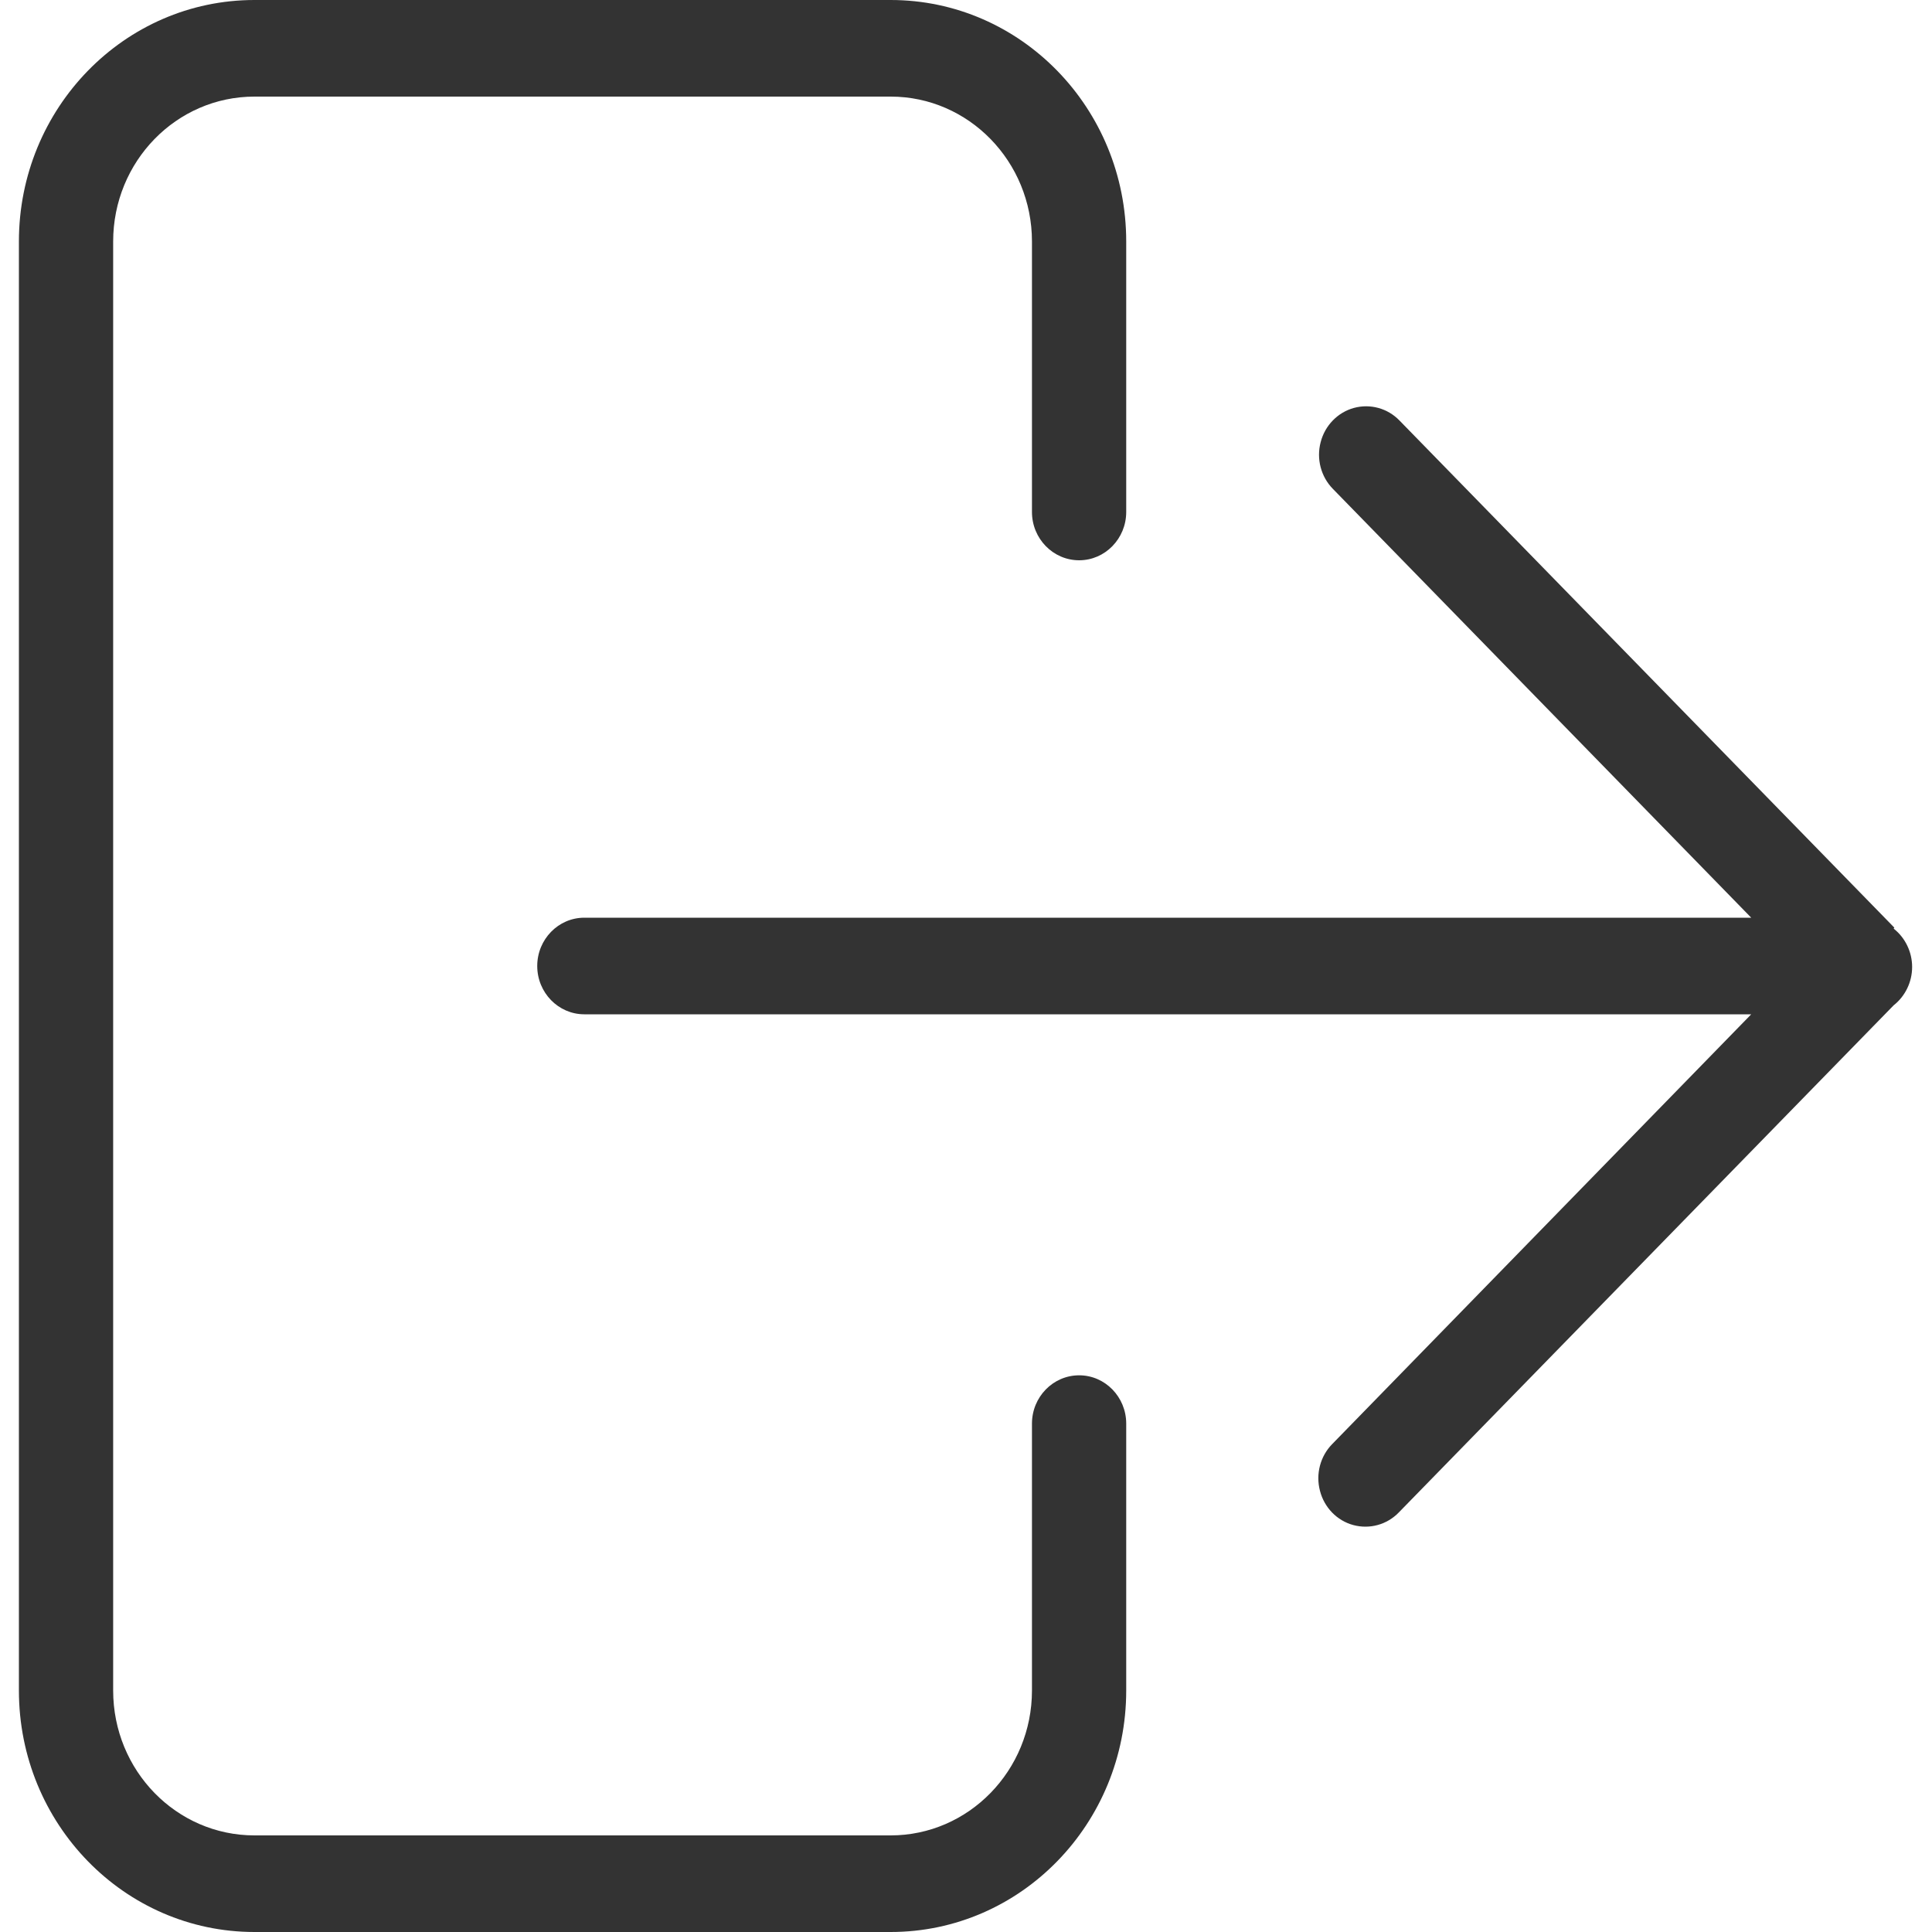 <?xml version="1.0" encoding="UTF-8"?>
<svg width="14px" height="14px" viewBox="0 0 14 14" version="1.1" xmlns="http://www.w3.org/2000/svg" xmlns:xlink="http://www.w3.org/1999/xlink">
    <!-- Generator: Sketch 52.2 (67145) - http://www.bohemiancoding.com/sketch -->
    <title>logout</title>
    <desc>Created with Sketch.</desc>
    <g id="Page-2" stroke="none" stroke-width="1" fill="none" fill-rule="evenodd">
        <g id="profile-view-copy" transform="translate(-1174, -206)" fill="#333333">
            <g id="dropdown" transform="translate(1159, 50)">
                <g id="logout" transform="translate(15, 156)">
                    <path d="M6.454,14 C7.397,14 8.161,13.216 8.161,12.25 L8.161,10.316 C8.161,10.123 8.008,9.966 7.82,9.966 C7.631,9.966 7.478,10.123 7.478,10.316 L7.478,12.25 C7.478,12.83 7.019,13.3 6.454,13.3 L1.844,13.3 C1.278,13.3 0.82,12.83 0.82,12.25 L0.82,1.75 C0.82,1.17 1.278,0.7 1.844,0.7 L6.454,0.7 C7.019,0.7 7.478,1.17 7.478,1.75 L7.478,3.71 C7.478,3.903 7.631,4.06 7.82,4.06 C8.008,4.06 8.161,3.903 8.161,3.71 L8.161,1.75 C8.161,0.784 7.397,0 6.454,0 L1.844,0 C0.901,0 0.137,0.784 0.137,1.75 L0.137,12.25 C0.137,13.216 0.901,14 1.844,14 L6.454,14 Z" id="Path"></path>
                    <path d="M13.727,6.722 L10.141,3.047 C10.055,2.958 9.929,2.924 9.811,2.956 C9.694,2.988 9.601,3.083 9.57,3.204 C9.538,3.325 9.572,3.454 9.658,3.542 L12.69,6.65 L4.234,6.65 C4.046,6.65 3.893,6.807 3.893,7 C3.893,7.193 4.046,7.35 4.234,7.35 L12.69,7.35 L9.653,10.465 C9.567,10.553 9.533,10.682 9.565,10.803 C9.596,10.924 9.688,11.019 9.806,11.051 C9.924,11.083 10.05,11.049 10.136,10.96 L13.722,7.285 C13.806,7.219 13.856,7.116 13.856,7.007 C13.856,6.898 13.806,6.795 13.722,6.729 L13.727,6.722 Z" id="Path"></path>
                </g>
            </g>
        </g>
    </g>
</svg>